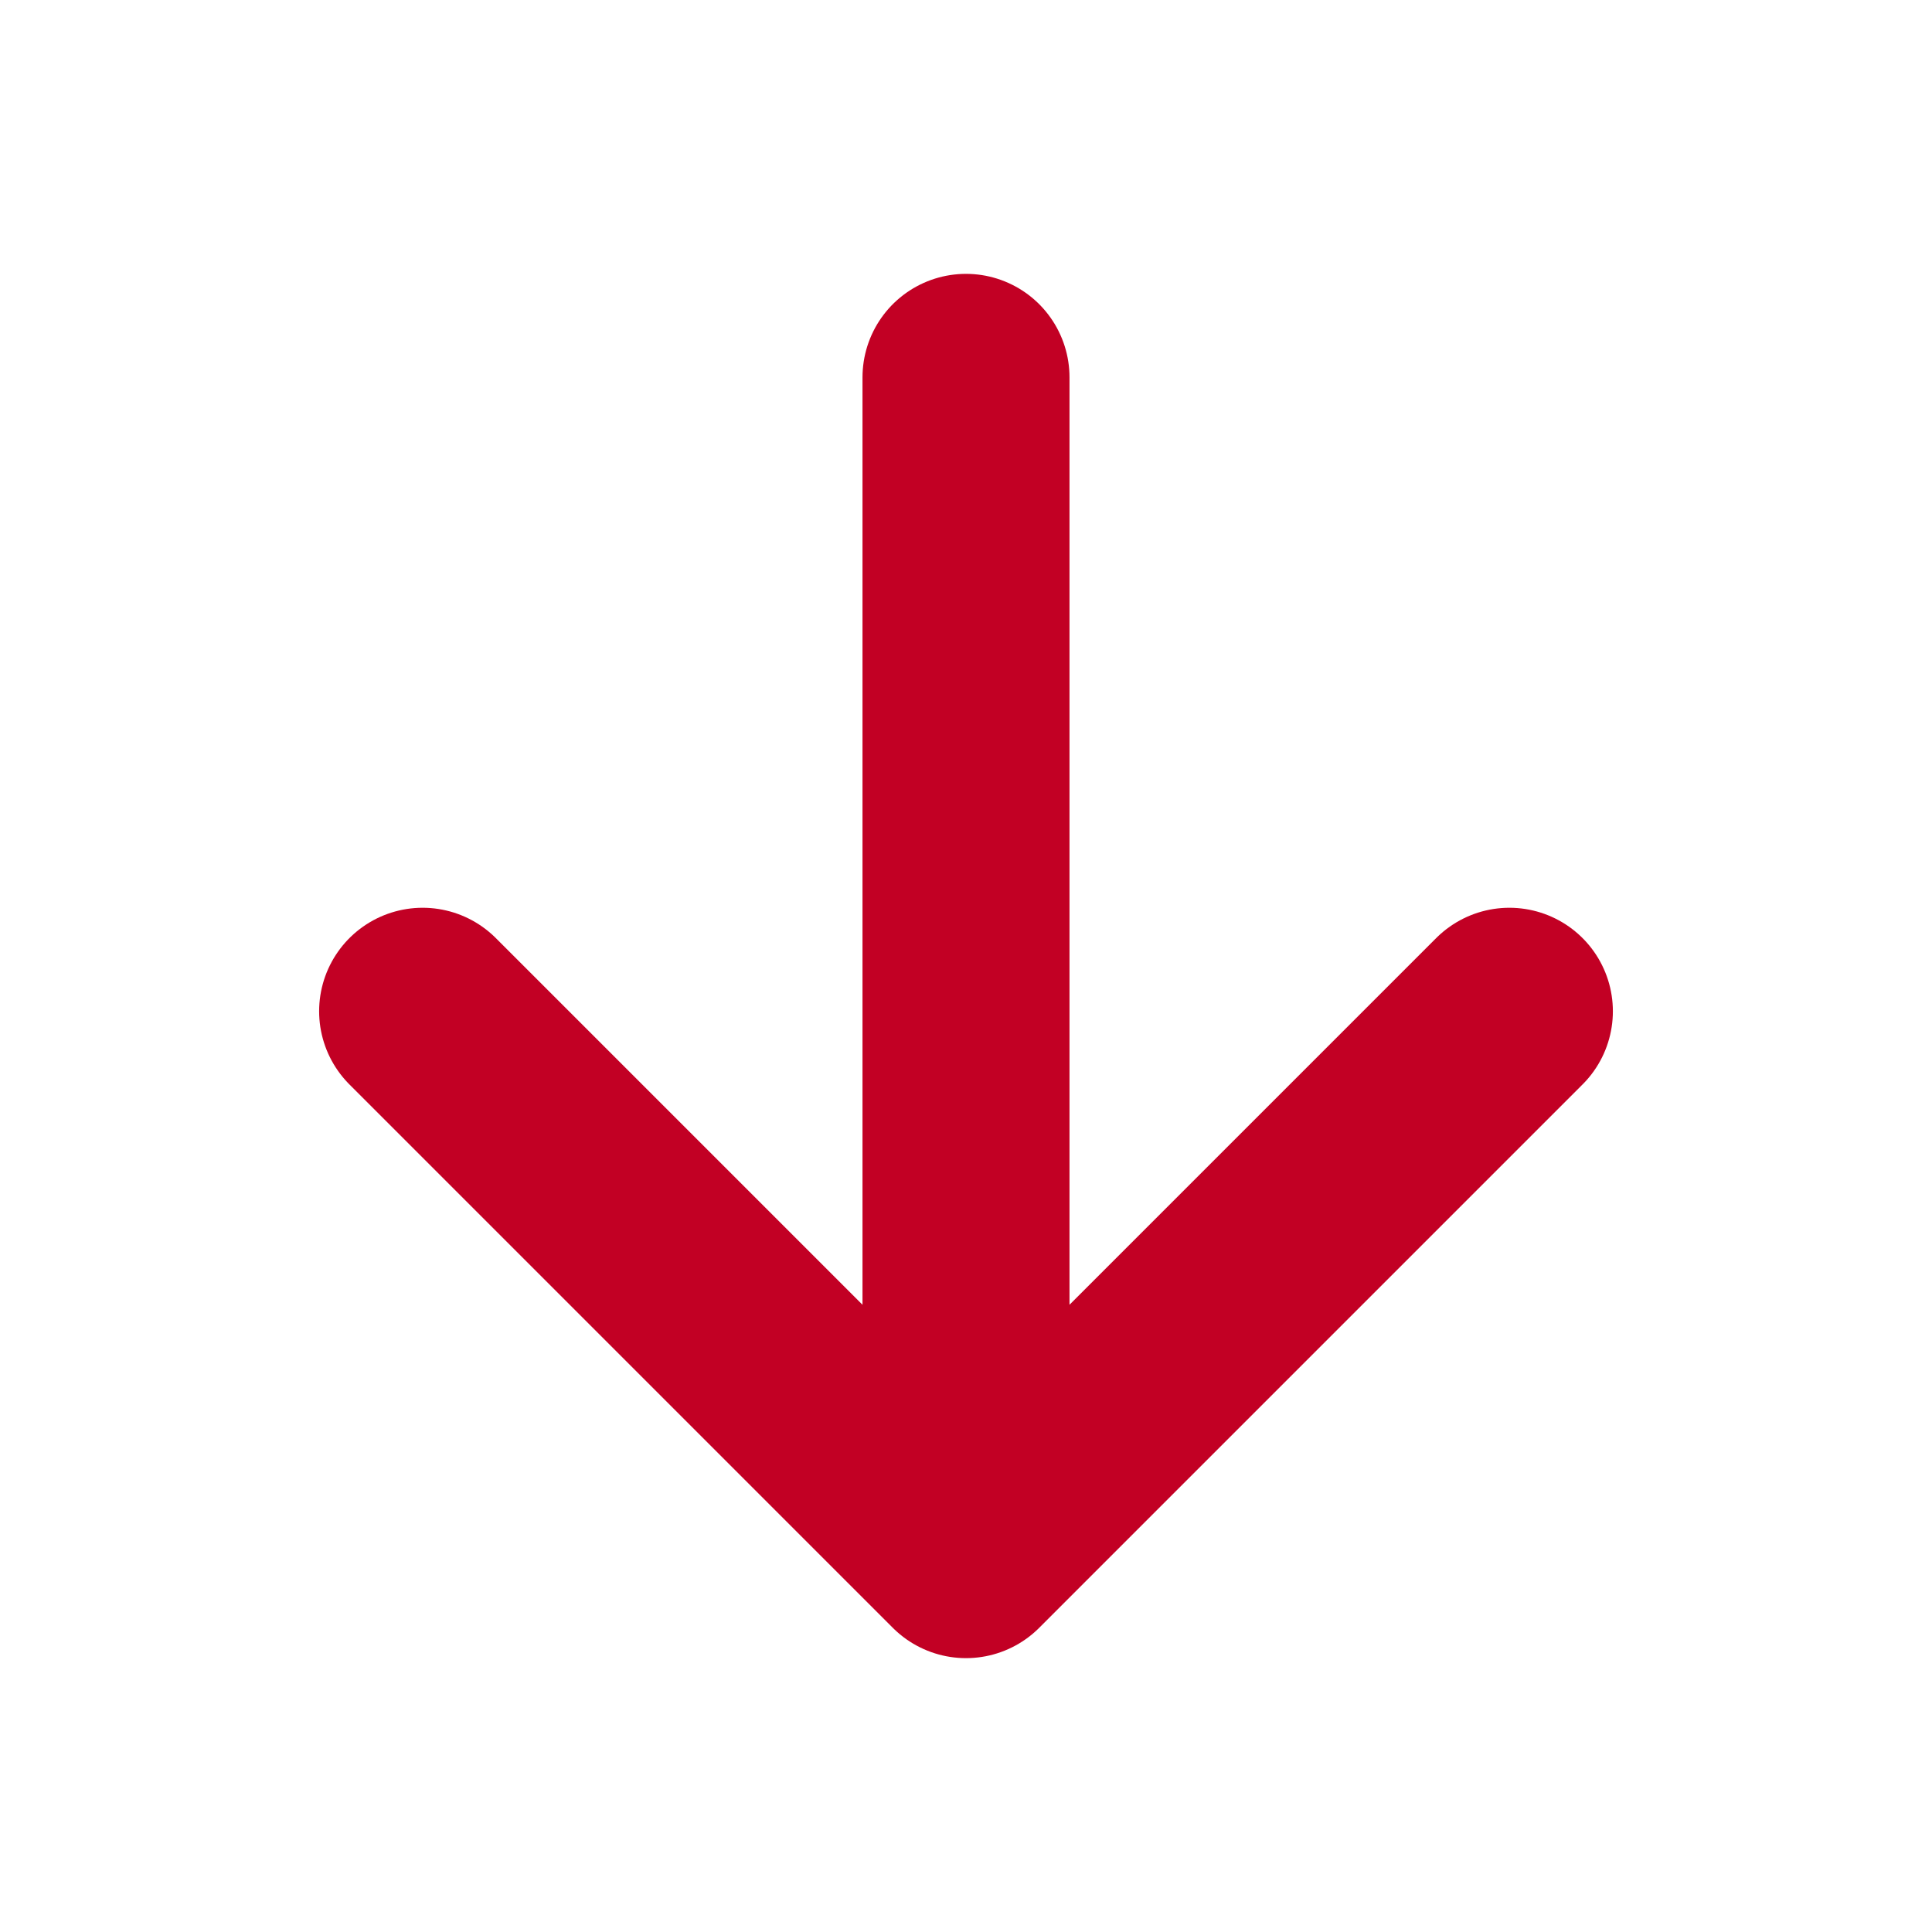 <svg width="28" height="28" viewBox="0 0 28 28" fill="none" xmlns="http://www.w3.org/2000/svg">
<path d="M21.875 14.656L14 22.531L6.125 14.656M14 21.438V5.469" stroke="#C20024" stroke-width="3" stroke-linecap="round" stroke-linejoin="round"/>
</svg>
